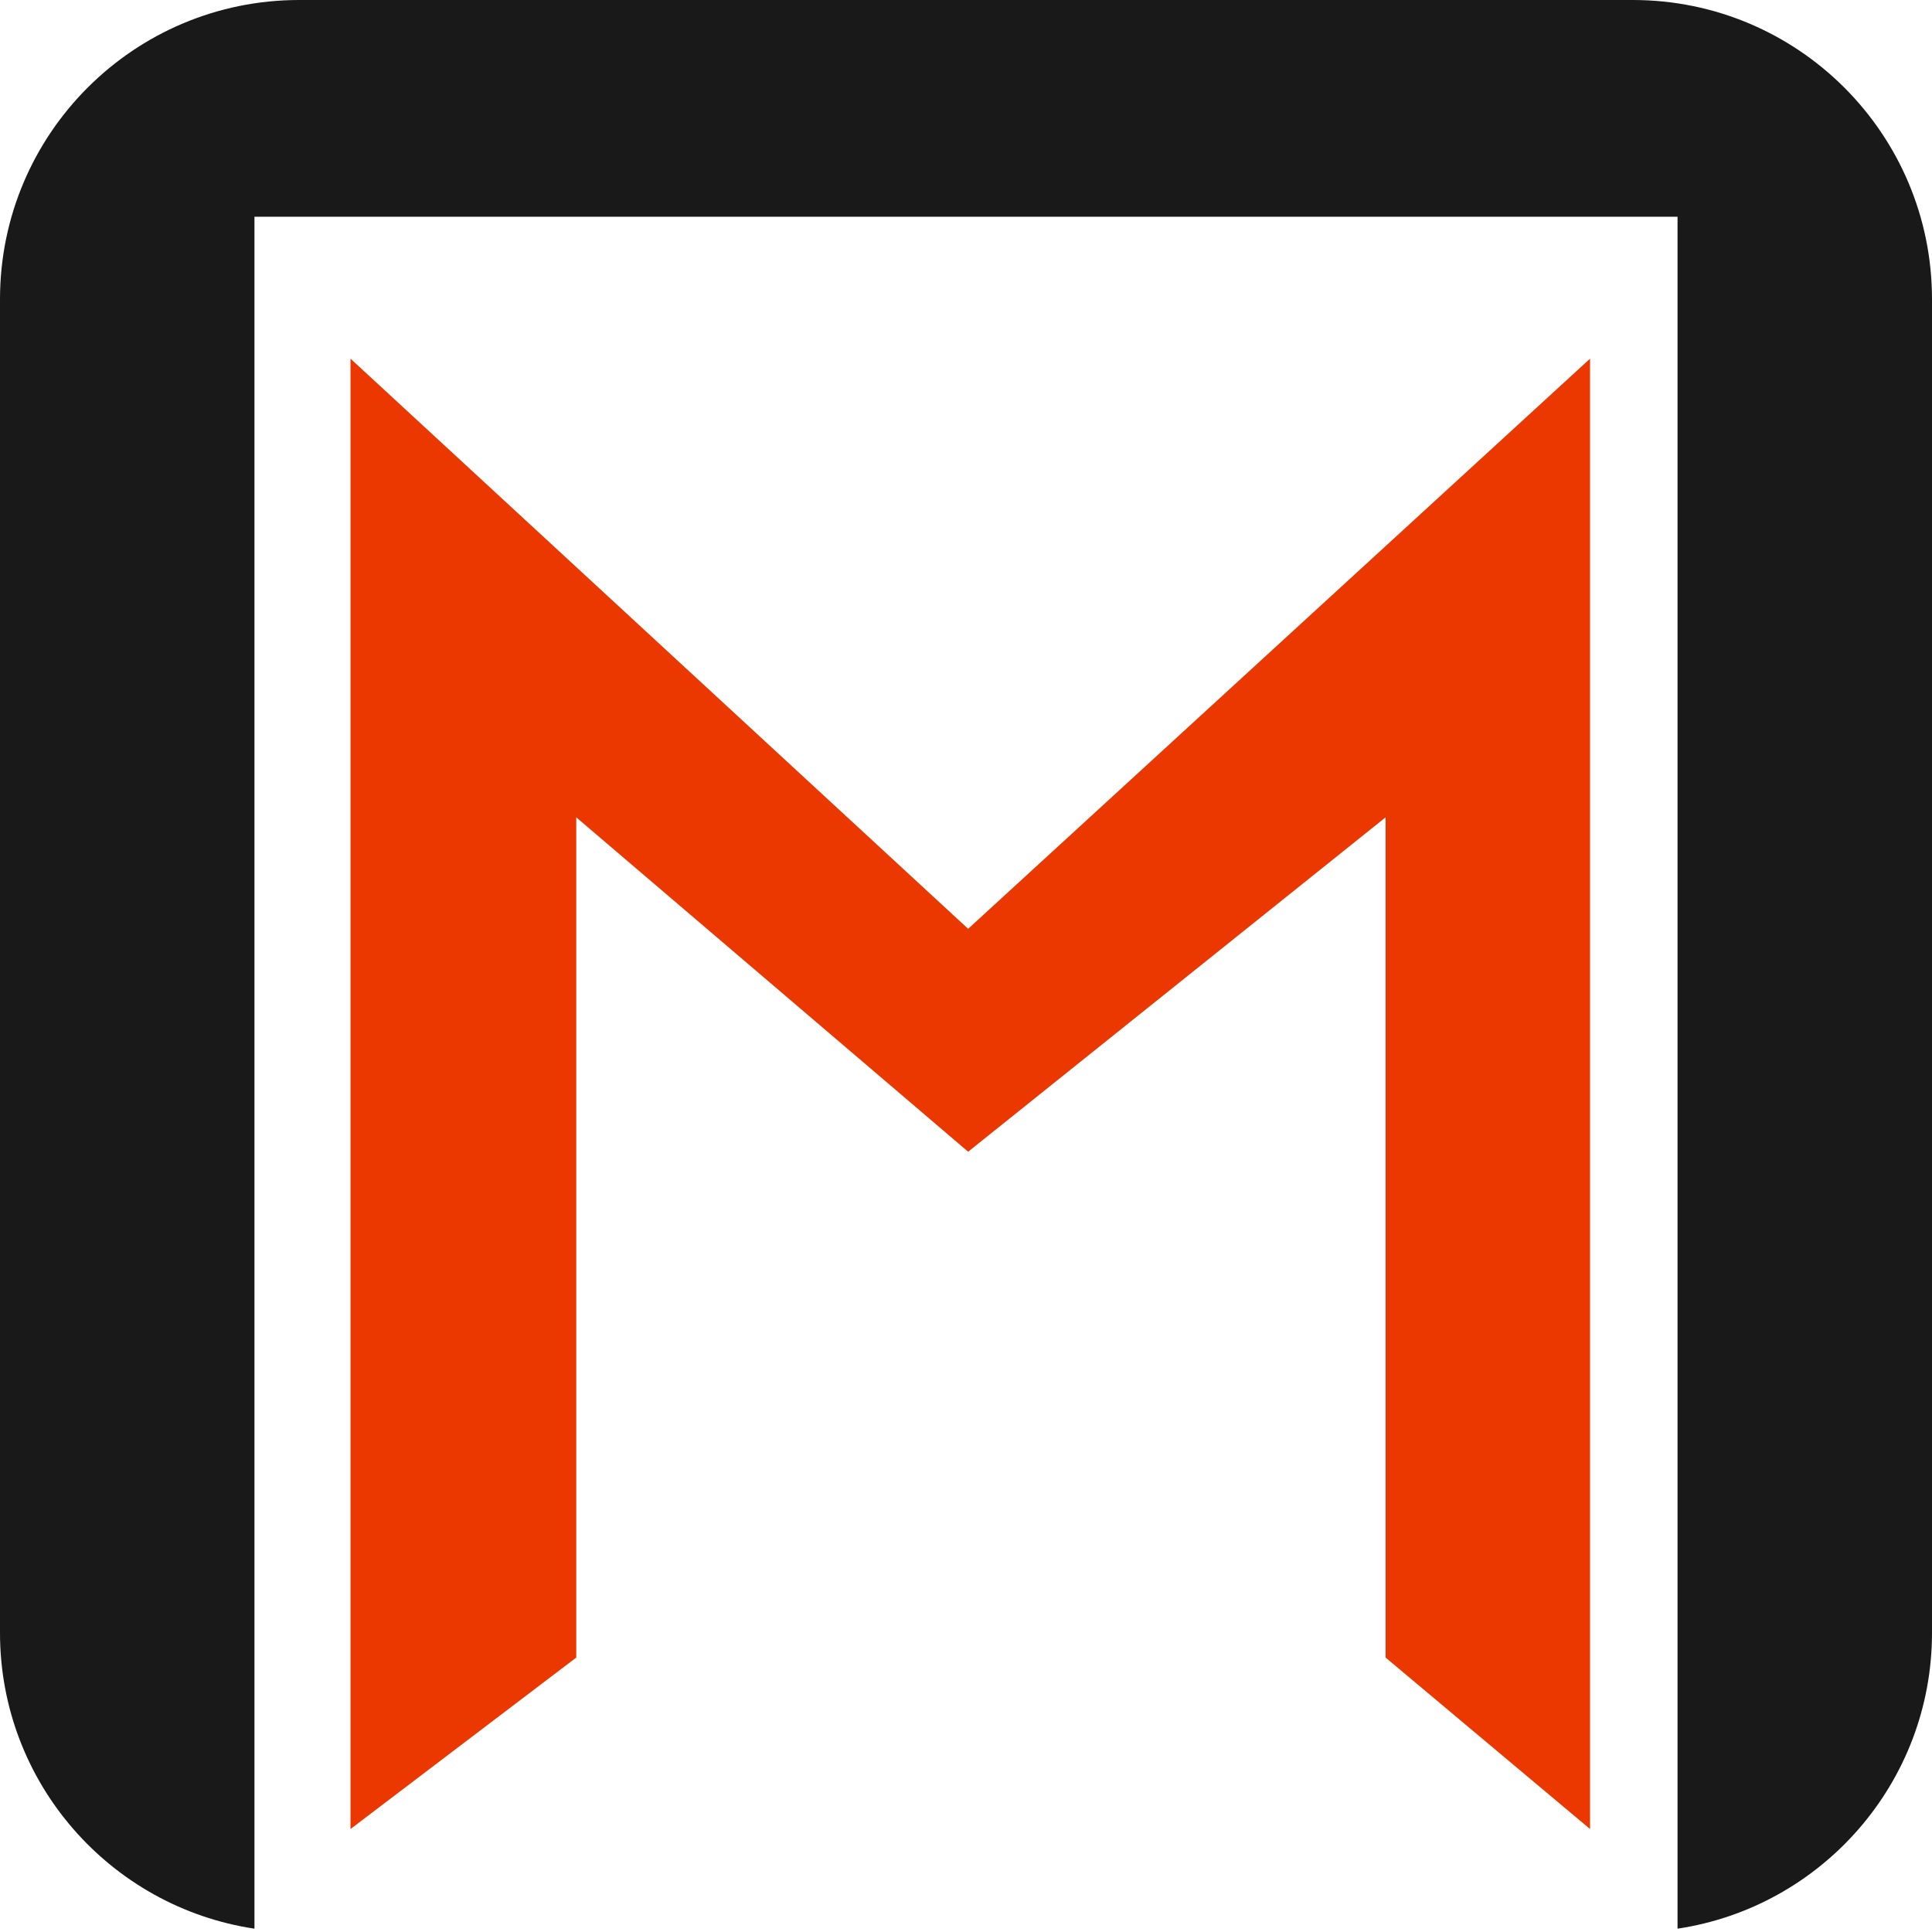 <svg width="226" height="226" viewBox="0 0 226 226" fill="none" xmlns="http://www.w3.org/2000/svg">
<path fill-rule="evenodd" clip-rule="evenodd" d="M35 0C15.67 0 0 15.67 0 35V191C0 208.551 12.919 223.085 29.766 225.611V25.356H196.234V225.611C213.081 223.085 226 208.551 226 191V35C226 15.67 210.33 0 191 0H35Z" fill="#191919"/>
<path d="M41 213.955V41.955L113.251 108.649L186 41.955V213.955L162.082 193.897V95.611L113.251 134.725L67.409 95.611V193.897L41 213.955Z" fill="#EA3800"/>
</svg>
